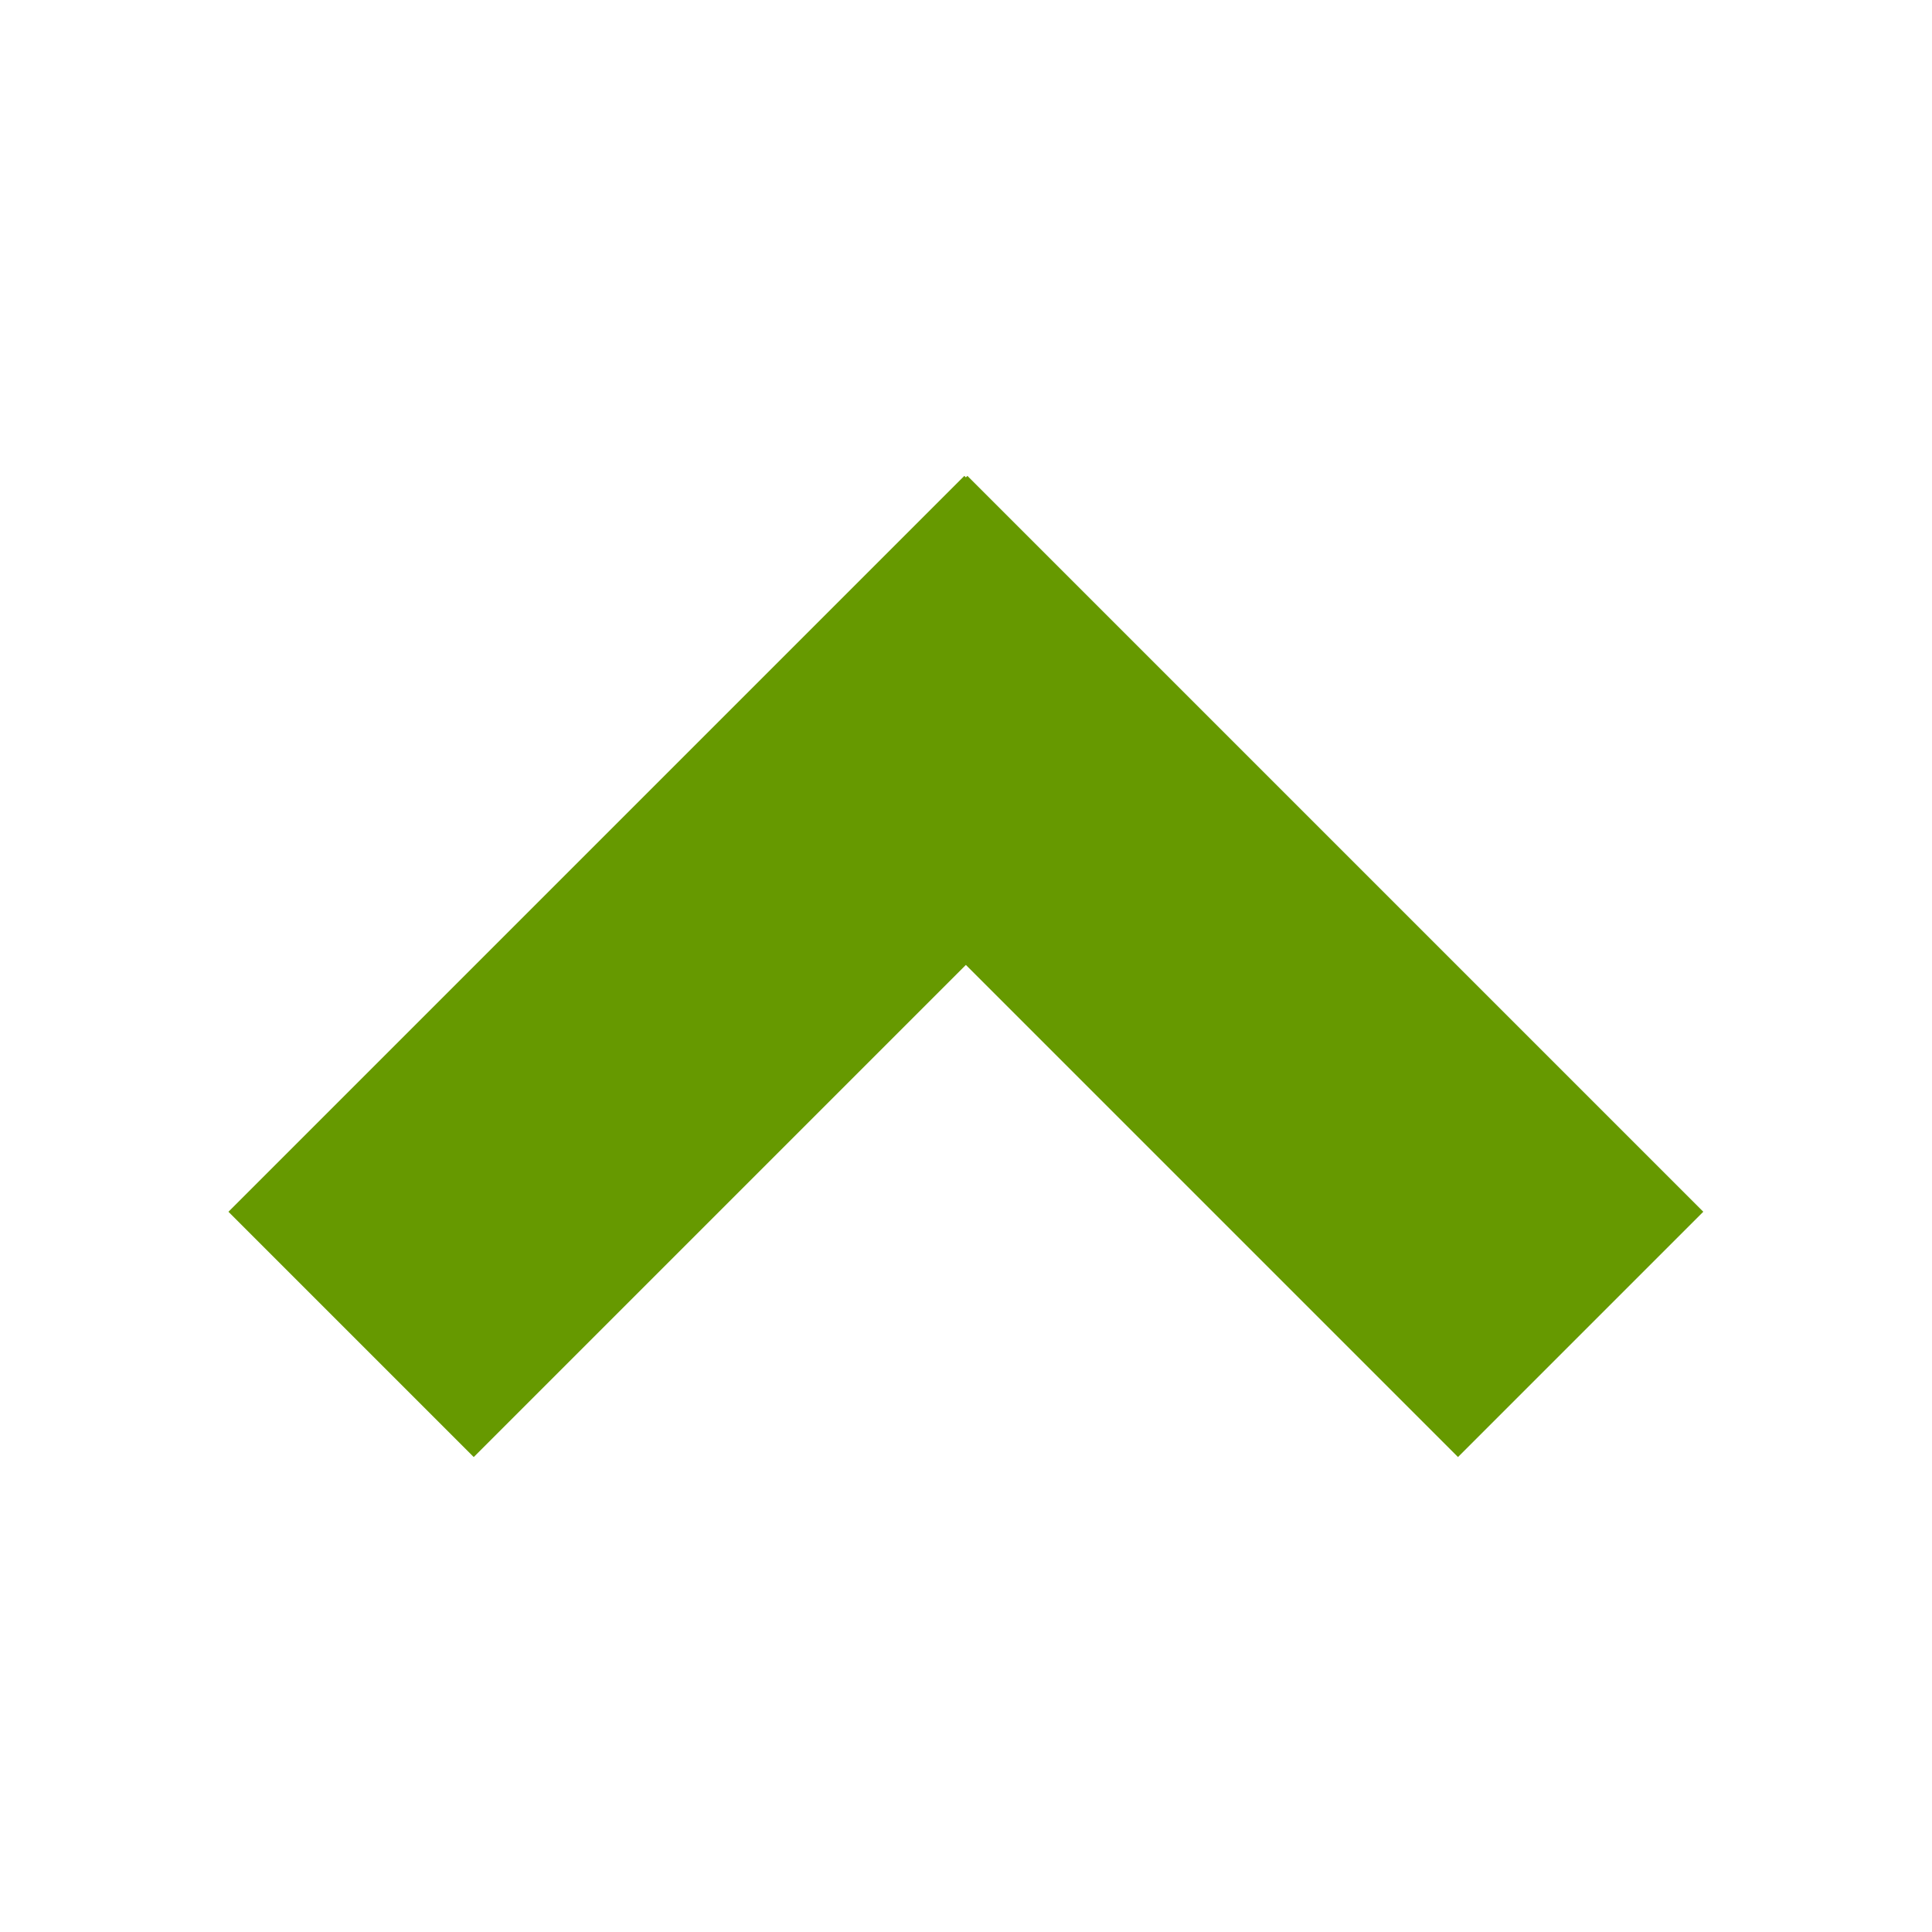 <?xml version="1.0" encoding="UTF-8" standalone="no"?>
<!-- Created with Inkscape (http://www.inkscape.org/) -->

<svg
   xmlns:osb="http://www.openswatchbook.org/uri/2009/osb"
   xmlns:dc="http://purl.org/dc/elements/1.1/"
   xmlns:cc="http://creativecommons.org/ns#"
   xmlns:rdf="http://www.w3.org/1999/02/22-rdf-syntax-ns#"
   xmlns:svg="http://www.w3.org/2000/svg"
   xmlns="http://www.w3.org/2000/svg"
   xmlns:sodipodi="http://sodipodi.sourceforge.net/DTD/sodipodi-0.dtd"
   xmlns:inkscape="http://www.inkscape.org/namespaces/inkscape"
   width="512"
   height="512"
   id="svg2"
   version="1.1"
   inkscape:version="0.48.2 r9819"
   sodipodi:docname="uparrow.svg"
   inkscape:export-filename="/Users/kurtis/Dropbox/udj/UDJ graphics/uparrow-xdpi.png"
   inkscape:export-xdpi="11.25"
   inkscape:export-ydpi="11.25">
  <defs
     id="defs4">
    <linearGradient
       id="linearGradient847"
       osb:paint="solid">
      <stop
         style="stop-color:#ff0000;stop-opacity:1;"
         offset="0"
         id="stop849" />
    </linearGradient>
    <marker
       inkscape:stockid="TriangleOutL"
       orient="auto"
       refY="0.0"
       refX="0.0"
       id="TriangleOutL"
       style="overflow:visible">
      <path
         id="path1108"
         d="M 5.77,0.0 L -2.88,5.0 L -2.88,-5.0 L 5.77,0.0 z "
         style="fill-rule:evenodd;stroke:#000000;stroke-width:1.0pt"
         transform="scale(0.8)" />
    </marker>
  </defs>
  <sodipodi:namedview
     id="base"
     pagecolor="#ffffff"
     bordercolor="#666666"
     borderopacity="1.0"
     inkscape:pageopacity="0.0"
     inkscape:pageshadow="2"
     inkscape:zoom="0.90269971"
     inkscape:cx="100.72849"
     inkscape:cy="292.78581"
     inkscape:document-units="px"
     inkscape:current-layer="layer1"
     showgrid="false"
     inkscape:window-width="1276"
     inkscape:window-height="756"
     inkscape:window-x="14"
     inkscape:window-y="156"
     inkscape:window-maximized="0"
     showguides="true"
     inkscape:guide-bbox="true" />
  <g
     inkscape:label="Layer 1"
     inkscape:groupmode="layer"
     id="layer1"
     transform="translate(0,-540.362)">
    <rect
       style="opacity:0;fill:#cc0000;fill-opacity:1;fill-rule:evenodd;stroke:#000000;stroke-width:0;stroke-linejoin:miter;stroke-miterlimit:4;stroke-opacity:1;stroke-dasharray:none"
       id="rect1838"
       width="206.071"
       height="84.853"
       x="-323.249"
       y="299.868"
       transform="translate(0,540.362)" />
    <rect
       style="opacity:0;fill:#cc0000;fill-opacity:1;fill-rule:evenodd;stroke:#000000;stroke-width:0;stroke-linejoin:miter;stroke-miterlimit:4;stroke-opacity:1;stroke-dasharray:none"
       id="rect1840"
       width="303.046"
       height="307.086"
       x="-408.102"
       y="136.223"
       transform="translate(0,540.362)" />
    <g
       id="g3794"
       transform="matrix(1,0,0,-1,29.177,1592.725)"
       style="fill:#669900;fill-opacity:1">
      <rect
         transform="matrix(0.707,-0.707,0.707,0.707,0,0)"
         y="539.32"
         x="-494.96"
         height="275.839"
         width="91.946"
         id="rect3774"
         style="fill:#669900;fill-opacity:1;fill-rule:nonzero;stroke:none" />
      <rect
         transform="matrix(0.707,0.707,-0.707,0.707,0,0)"
         y="218.544"
         x="723.791"
         height="275.839"
         width="91.946"
         id="rect3774-5"
         style="fill:#669900;fill-opacity:1;fill-rule:nonzero;stroke:none" />
    </g>
  </g>
</svg>
